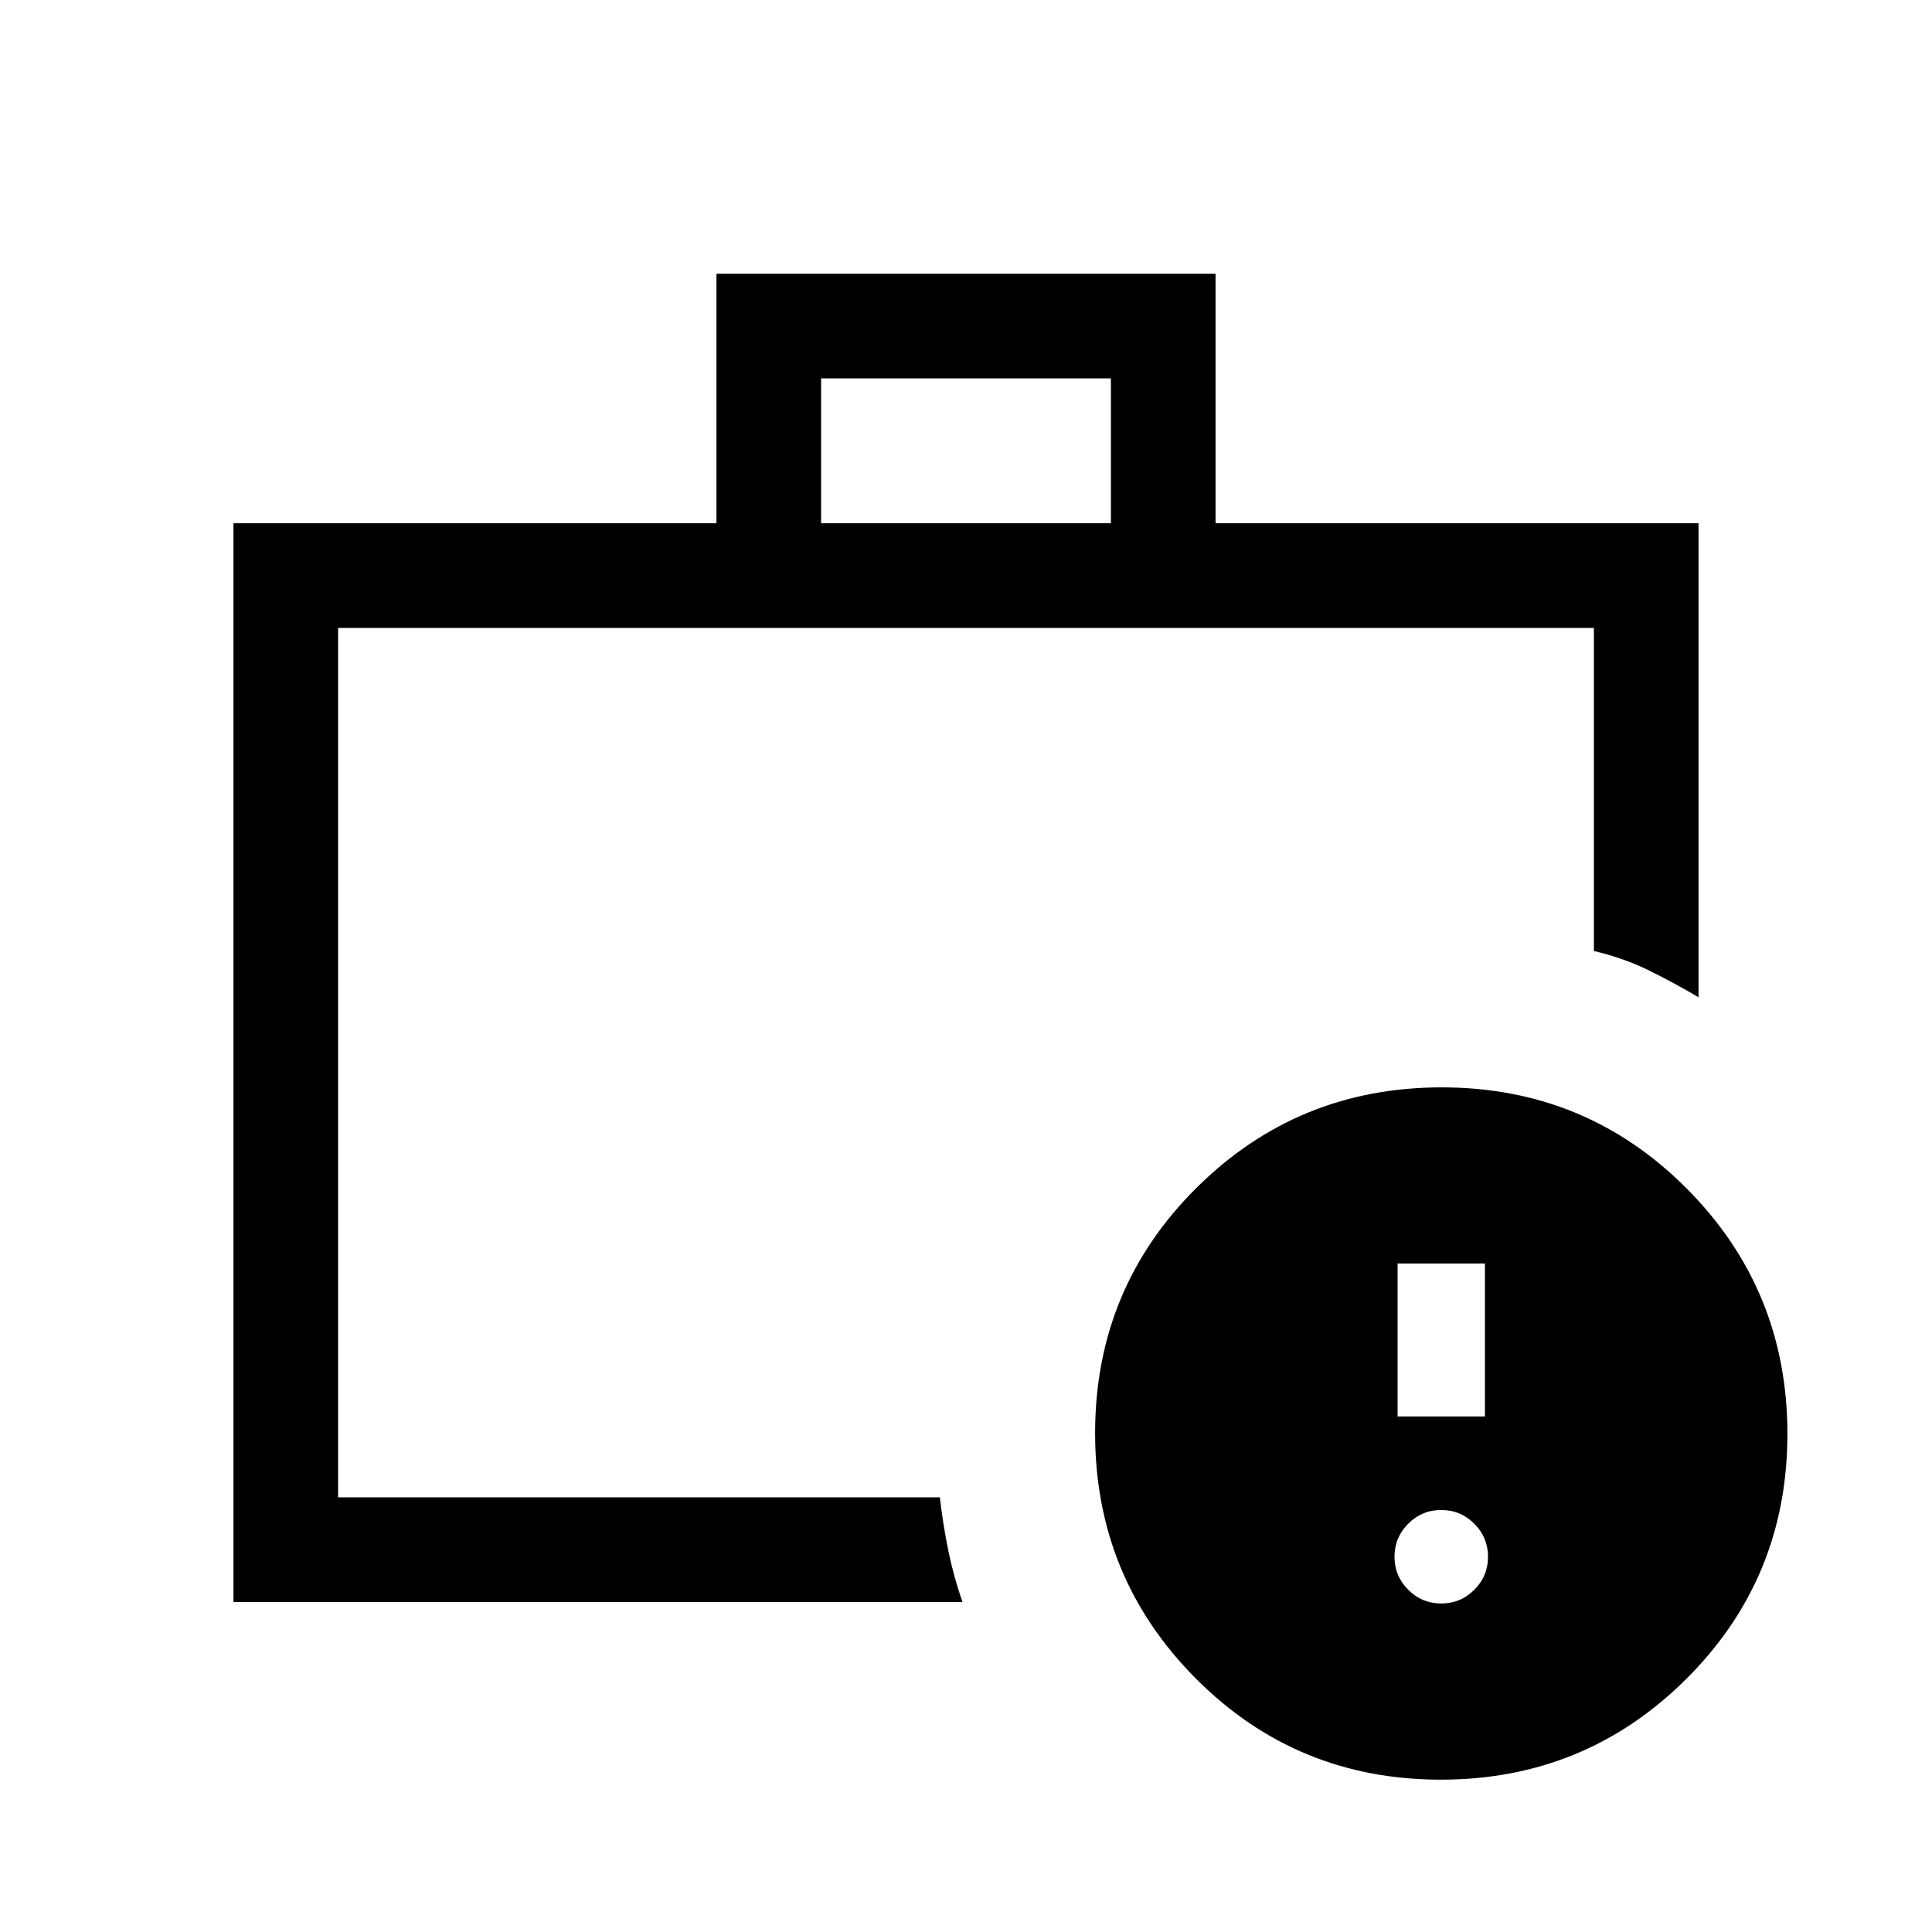 <svg xmlns="http://www.w3.org/2000/svg" height="20" viewBox="0 -960 960 960" width="20"><path d="M716.154-163.232q9.6 0 16.415-6.816 6.815-6.815 6.815-16.415 0-9.6-6.815-16.415-6.815-6.816-16.415-6.816-9.6 0-16.416 6.816-6.815 6.815-6.815 16.415 0 9.6 6.815 16.415 6.816 6.816 16.416 6.816Zm-21.693-92.923h43.385v-75.999h-43.385v75.999ZM168-216v-432 432Zm240-483.999h144v-72H408v72ZM116.001-164.001v-535.998h240v-123.998h247.998v123.998h240v235.537Q831.23-472 818.922-478q-12.307-6-26.922-9.461V-648H168v432h299.001q1.615 13.934 4.269 26.774 2.654 12.84 6.961 25.225h-362.23Zm599.926 88.307q-71.696 0-121.734-50.265-50.038-50.264-50.038-121.96t50.264-121.734q50.264-50.038 121.961-50.038 71.696 0 121.734 50.264t50.038 121.96q0 71.697-50.264 121.735T715.927-75.694Z"/></svg>